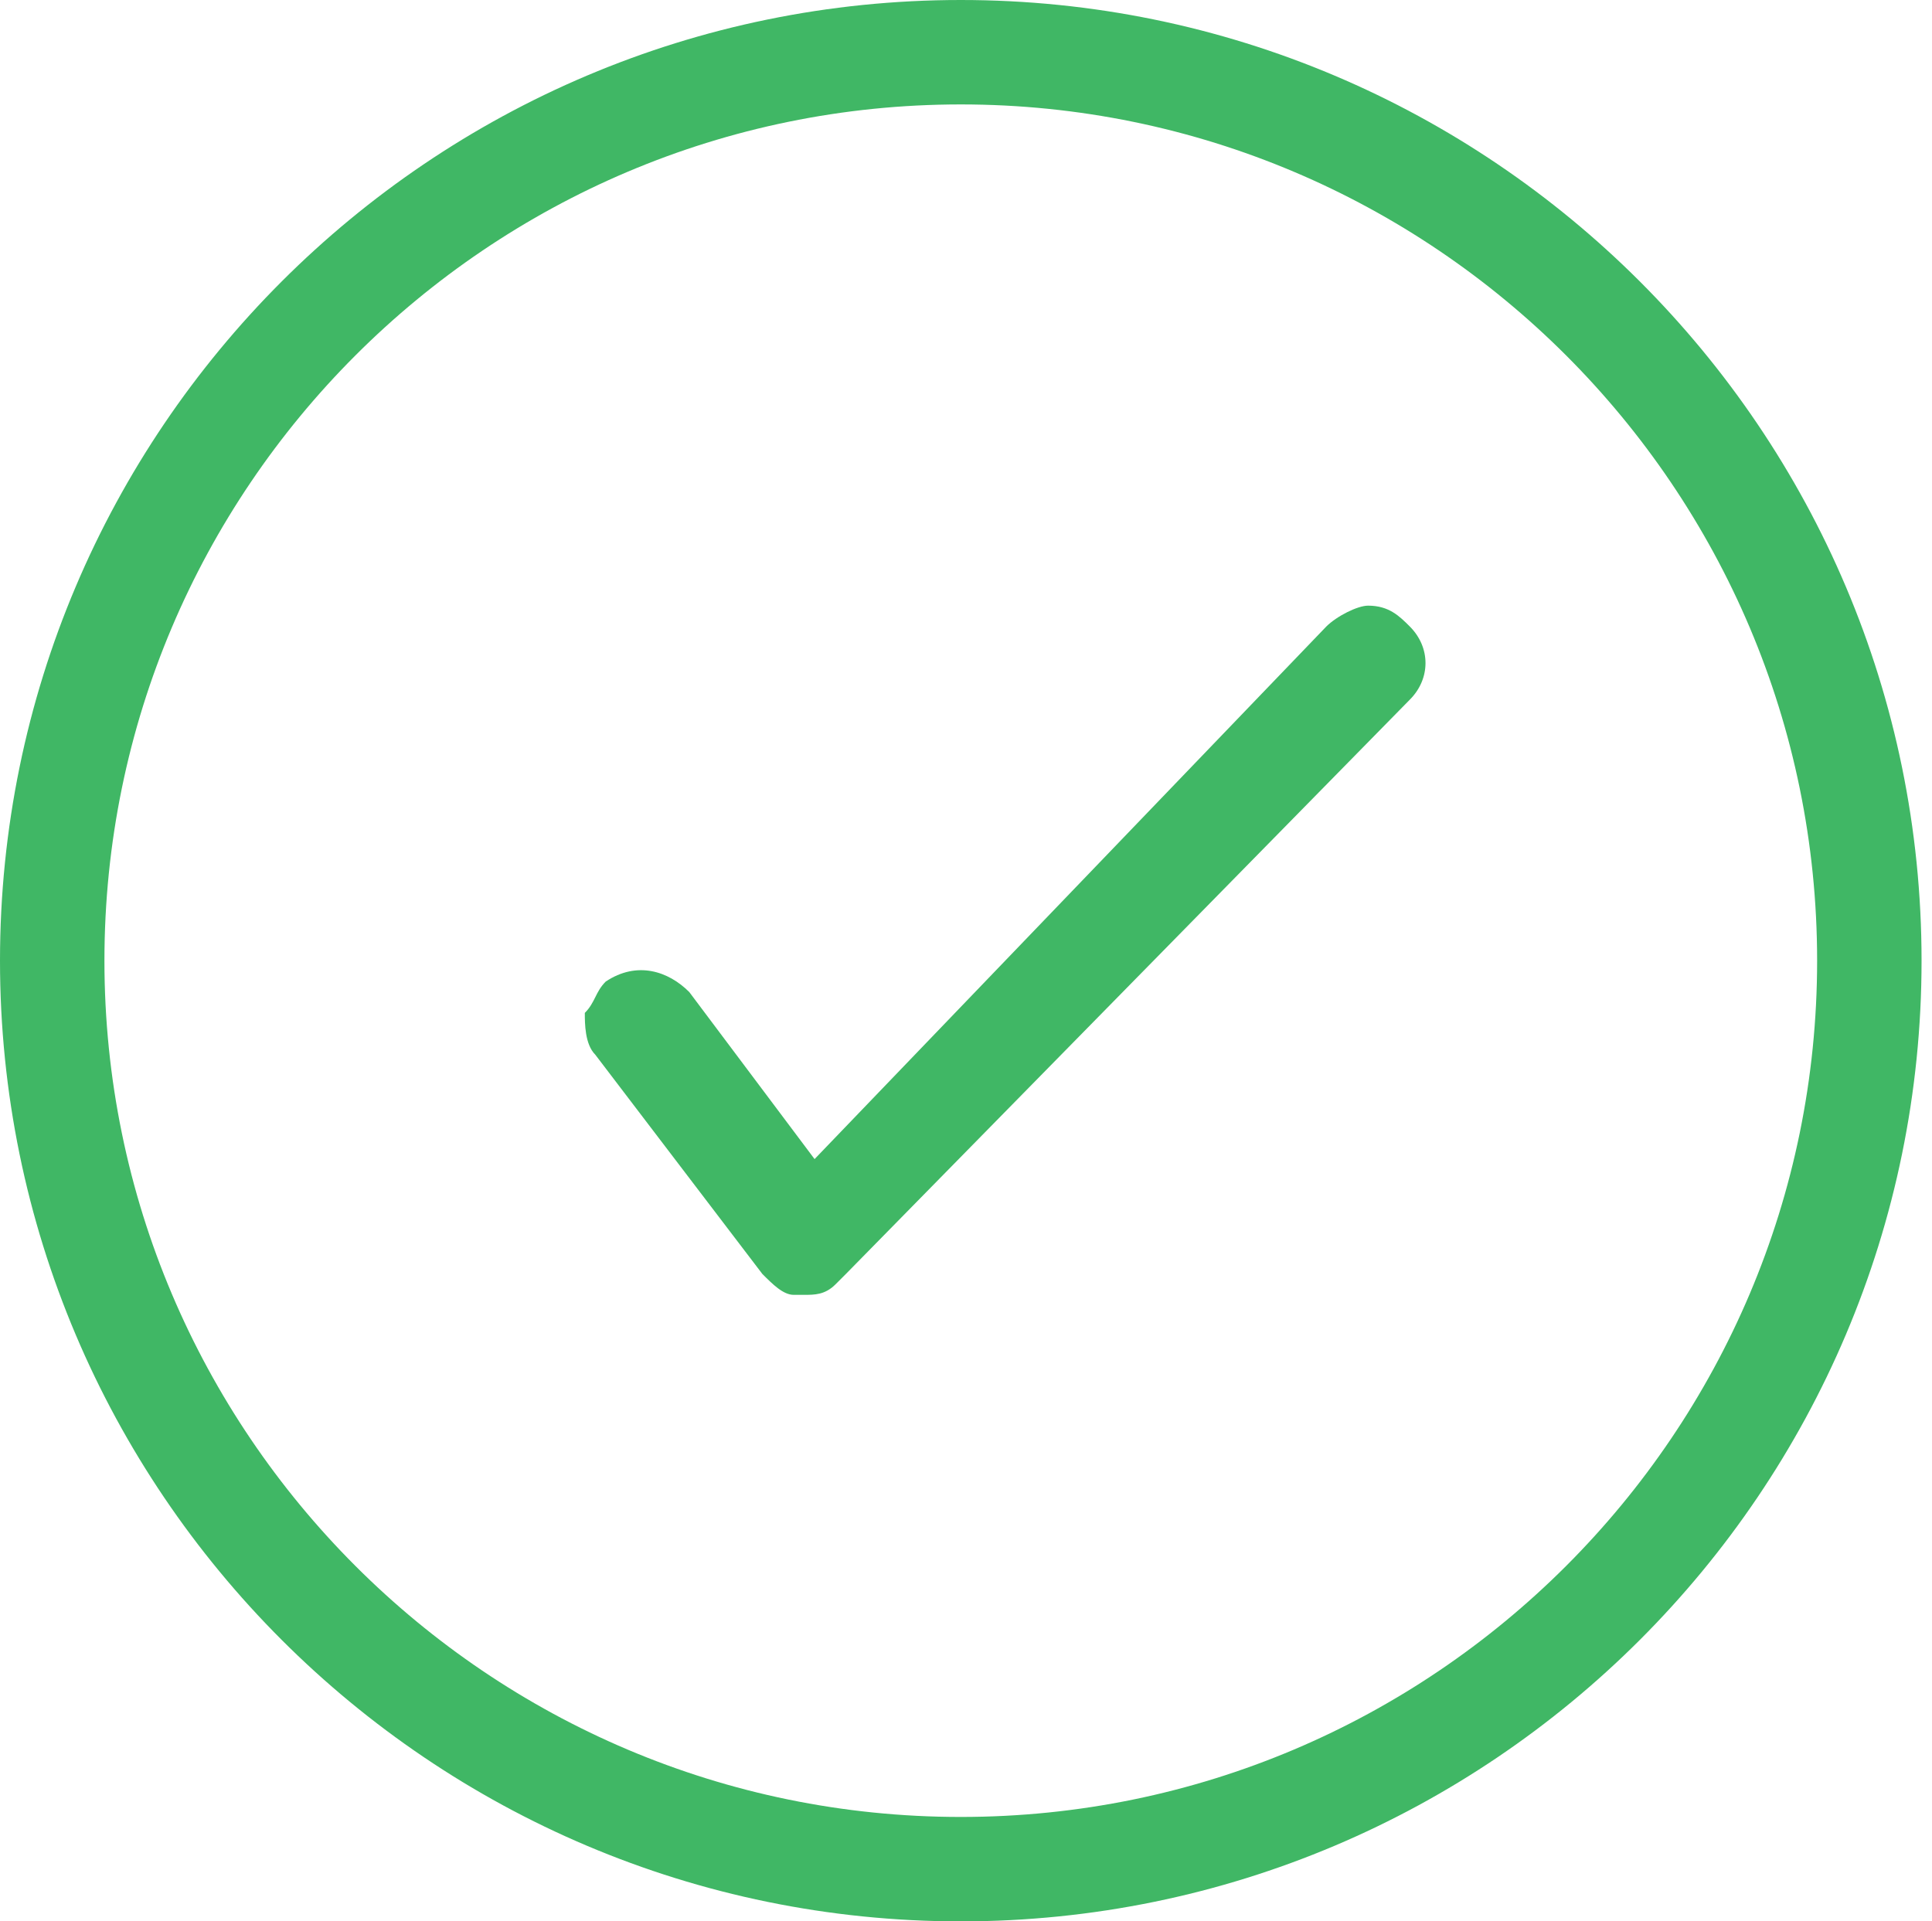 <?xml version="1.0" encoding="utf-8"?>
<!-- Generator: Adobe Illustrator 19.2.1, SVG Export Plug-In . SVG Version: 6.00 Build 0)  -->
<svg version="1.1" id="Layer_1" xmlns="http://www.w3.org/2000/svg" xmlns:xlink="http://www.w3.org/1999/xlink" x="0px" y="0px"
	 viewBox="0 0 18.5 18.4" style="enable-background:new 0 0 18.5 18.4;" xml:space="preserve">
<style type="text/css">
	.st0{fill-rule:evenodd;clip-rule:evenodd;fill:none;stroke:#40B765;stroke-miterlimit:10;}
	.st1{fill:#40B765;}
</style>
<path class="st0" d="M9.2,0.5c4.8,0,8.7,3.9,8.7,8.7s-3.9,8.7-8.7,8.7S0.5,14,0.5,9.2S4.4,0.5,9.2,0.5z"/>
<path class="st1" d="M13.5,6c-0.1-0.1-0.2-0.2-0.4-0.2c-0.1,0-0.3,0.1-0.4,0.2l-4.9,5.1L6.6,9.5C6.4,9.3,6.1,9.2,5.8,9.4
	C5.7,9.5,5.7,9.6,5.6,9.7c0,0.1,0,0.3,0.1,0.4l1.6,2.1c0.1,0.1,0.2,0.2,0.3,0.2c0,0,0,0,0.1,0c0.1,0,0.2,0,0.3-0.1c0,0,0,0,0.1-0.1
	l5.4-5.5C13.7,6.5,13.7,6.2,13.5,6z"/>
</svg>
